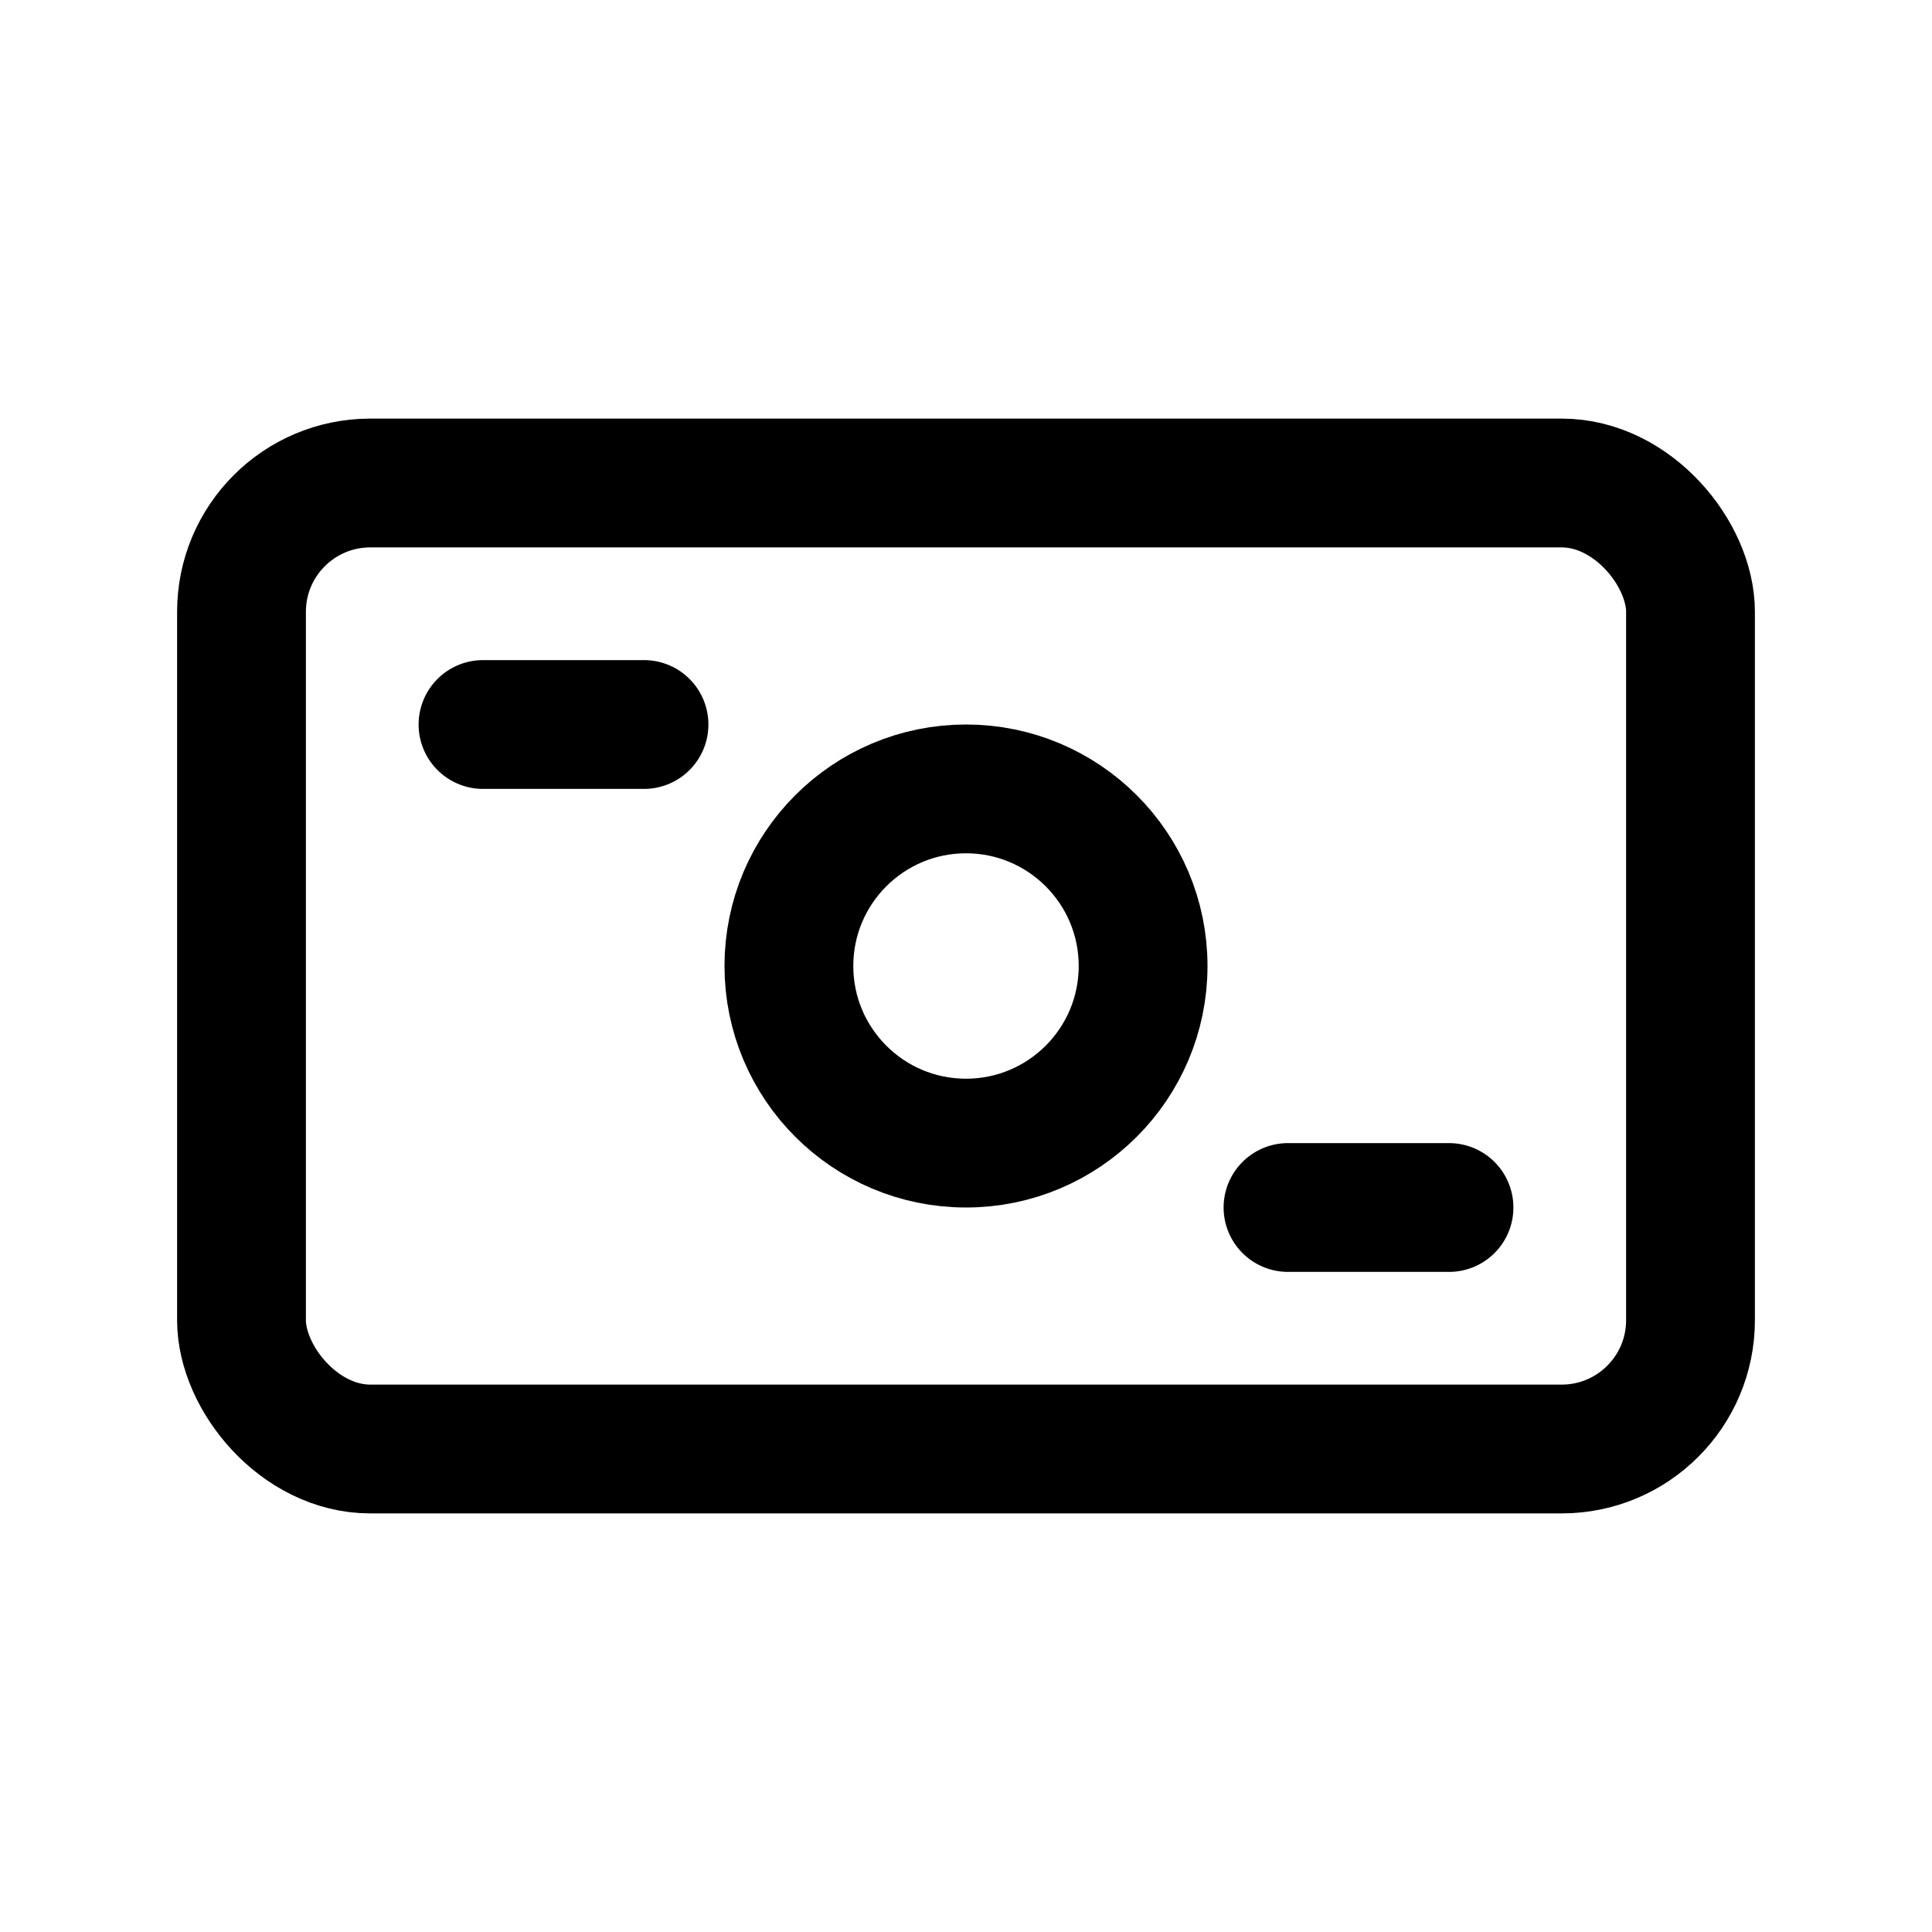 <svg width="30" height="30" viewBox="0 0 30 30" fill="none" xmlns="http://www.w3.org/2000/svg">
<rect x="3.75" y="7.5" width="22.5" height="15" rx="2" stroke="black" stroke-width="2"/>
<path d="M7.5 11.25H10" stroke="black" stroke-width="2" stroke-linecap="round"/>
<path d="M20 18.75H22.5" stroke="black" stroke-width="2" stroke-linecap="round"/>
<circle cx="15" cy="15" r="2.75" stroke="black" stroke-width="2"/>
</svg>
